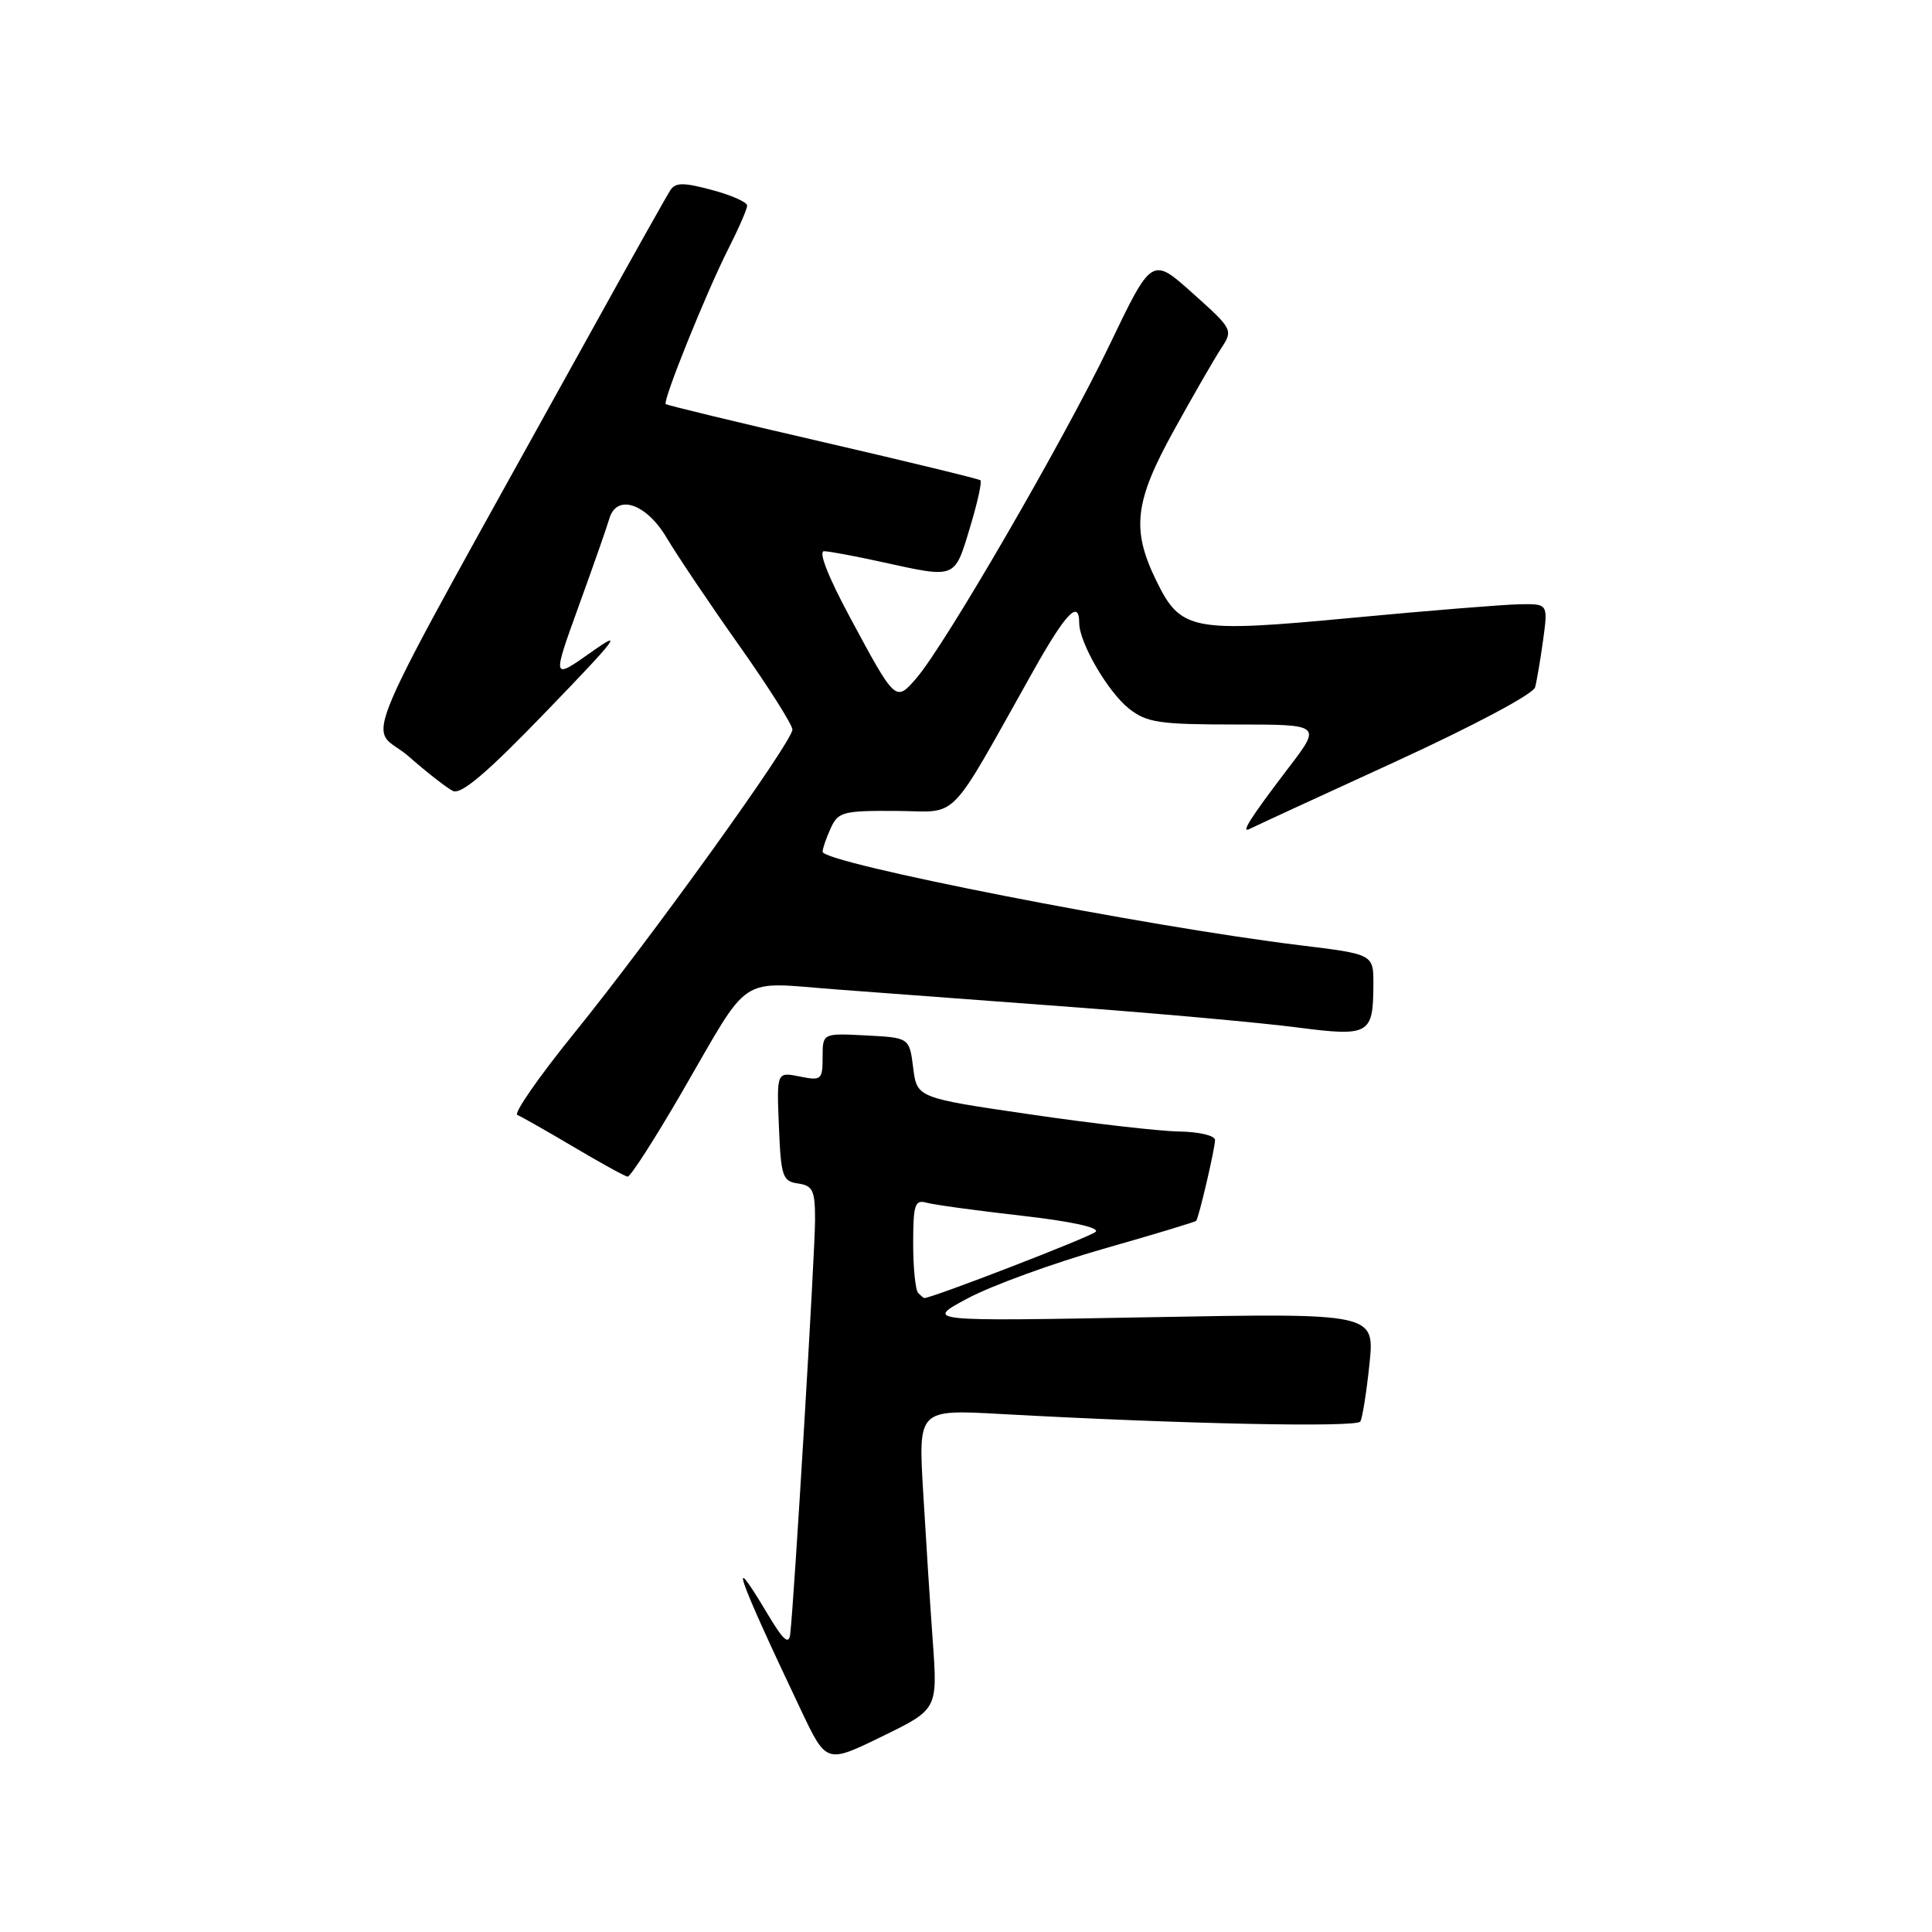 <?xml version="1.0" encoding="UTF-8" standalone="no"?>
<!DOCTYPE svg PUBLIC "-//W3C//DTD SVG 1.1//EN" "http://www.w3.org/Graphics/SVG/1.1/DTD/svg11.dtd" >
<svg xmlns="http://www.w3.org/2000/svg" xmlns:xlink="http://www.w3.org/1999/xlink" version="1.1" viewBox="0 0 256 256">
 <g >
 <path fill="currentColor"
d=" M 123.60 217.50 C 123.24 212.55 122.67 203.61 122.32 197.63 C 121.68 186.76 121.68 186.76 132.59 187.36 C 156.52 188.69 179.77 189.17 180.25 188.36 C 180.53 187.89 181.07 184.46 181.46 180.75 C 182.16 173.99 182.16 173.99 152.33 174.54 C 122.50 175.09 122.50 175.09 128.26 172.02 C 131.44 170.33 139.49 167.40 146.16 165.49 C 152.84 163.59 158.39 161.91 158.50 161.77 C 158.87 161.29 161.00 152.14 161.00 151.06 C 161.00 150.47 158.87 149.97 156.25 149.93 C 153.64 149.89 144.75 148.87 136.50 147.66 C 121.50 145.47 121.50 145.47 121.00 141.48 C 120.50 137.50 120.50 137.50 114.75 137.20 C 109.00 136.90 109.00 136.90 109.00 140.08 C 109.00 143.08 108.84 143.22 105.96 142.64 C 102.91 142.03 102.91 142.03 103.21 149.27 C 103.48 155.90 103.69 156.53 105.75 156.82 C 107.70 157.10 108.00 157.73 108.00 161.64 C 108.00 165.89 105.22 212.23 104.71 216.50 C 104.53 218.03 103.80 217.37 101.64 213.75 C 96.24 204.70 97.66 208.76 106.13 226.59 C 109.50 233.69 109.50 233.69 116.87 230.09 C 124.24 226.50 124.24 226.50 123.60 217.50 Z  M 90.34 144.75 C 99.64 128.73 97.54 130.11 111.00 131.12 C 117.33 131.59 131.72 132.67 143.00 133.51 C 154.28 134.36 167.27 135.54 171.87 136.14 C 181.45 137.38 181.96 137.09 181.98 130.47 C 182.00 126.44 182.00 126.44 172.25 125.25 C 152.06 122.80 109.00 114.36 109.00 112.86 C 109.00 112.44 109.48 111.04 110.07 109.75 C 111.05 107.58 111.71 107.41 118.74 107.45 C 127.28 107.51 125.33 109.51 137.00 88.75 C 141.24 81.21 143.00 79.39 143.00 82.54 C 143.00 85.15 146.81 91.70 149.61 93.91 C 151.96 95.75 153.61 96.00 163.69 96.00 C 175.12 96.00 175.12 96.00 170.73 101.75 C 165.64 108.43 164.33 110.50 165.60 109.83 C 166.09 109.57 174.71 105.59 184.74 101.00 C 195.20 96.20 203.16 91.97 203.41 91.07 C 203.64 90.21 204.12 87.36 204.48 84.75 C 205.12 80.00 205.12 80.00 201.31 80.07 C 199.22 80.11 189.27 80.91 179.21 81.86 C 157.80 83.88 156.44 83.61 153.14 76.79 C 149.90 70.09 150.35 66.42 155.58 56.97 C 158.09 52.42 160.89 47.57 161.79 46.19 C 163.42 43.72 163.37 43.63 158.03 38.85 C 152.63 34.01 152.63 34.01 147.00 45.75 C 141.00 58.25 125.21 85.50 121.42 89.87 C 118.67 93.04 118.67 93.05 112.60 81.75 C 109.71 76.38 108.40 73.01 109.20 73.04 C 109.91 73.05 113.42 73.71 117.00 74.50 C 126.70 76.63 126.46 76.73 128.50 69.99 C 129.50 66.69 130.14 63.83 129.91 63.64 C 129.68 63.45 120.28 61.17 109.00 58.56 C 97.72 55.96 88.37 53.70 88.21 53.54 C 87.79 53.12 93.60 38.71 96.51 32.97 C 97.88 30.27 99.00 27.69 99.00 27.24 C 99.00 26.79 96.90 25.85 94.33 25.17 C 90.55 24.16 89.51 24.16 88.82 25.21 C 88.36 25.92 83.86 33.92 78.84 43.00 C 45.68 102.89 48.84 95.58 54.13 100.21 C 56.53 102.32 59.17 104.38 60.00 104.80 C 61.09 105.35 64.52 102.43 72.50 94.15 C 81.85 84.47 82.72 83.30 78.33 86.42 C 73.15 90.08 73.15 90.08 76.69 80.29 C 78.64 74.91 80.46 69.71 80.73 68.75 C 81.69 65.39 85.62 66.68 88.33 71.25 C 89.72 73.59 94.03 80.00 97.92 85.50 C 101.81 91.00 104.99 96.03 105.00 96.67 C 105.00 98.28 86.38 124.19 76.05 136.94 C 71.41 142.67 68.03 147.54 68.55 147.74 C 69.07 147.95 72.42 149.85 76.00 151.97 C 79.58 154.09 82.80 155.87 83.16 155.91 C 83.52 155.96 86.75 150.94 90.34 144.75 Z  M 121.67 171.33 C 121.30 170.97 121.00 168.01 121.00 164.77 C 121.00 159.62 121.23 158.93 122.75 159.36 C 123.71 159.63 129.36 160.41 135.30 161.08 C 141.86 161.82 145.74 162.66 145.18 163.22 C 144.51 163.89 123.52 172.00 122.47 172.00 C 122.39 172.00 122.03 171.70 121.67 171.33 Z "/>
</g>
</svg>